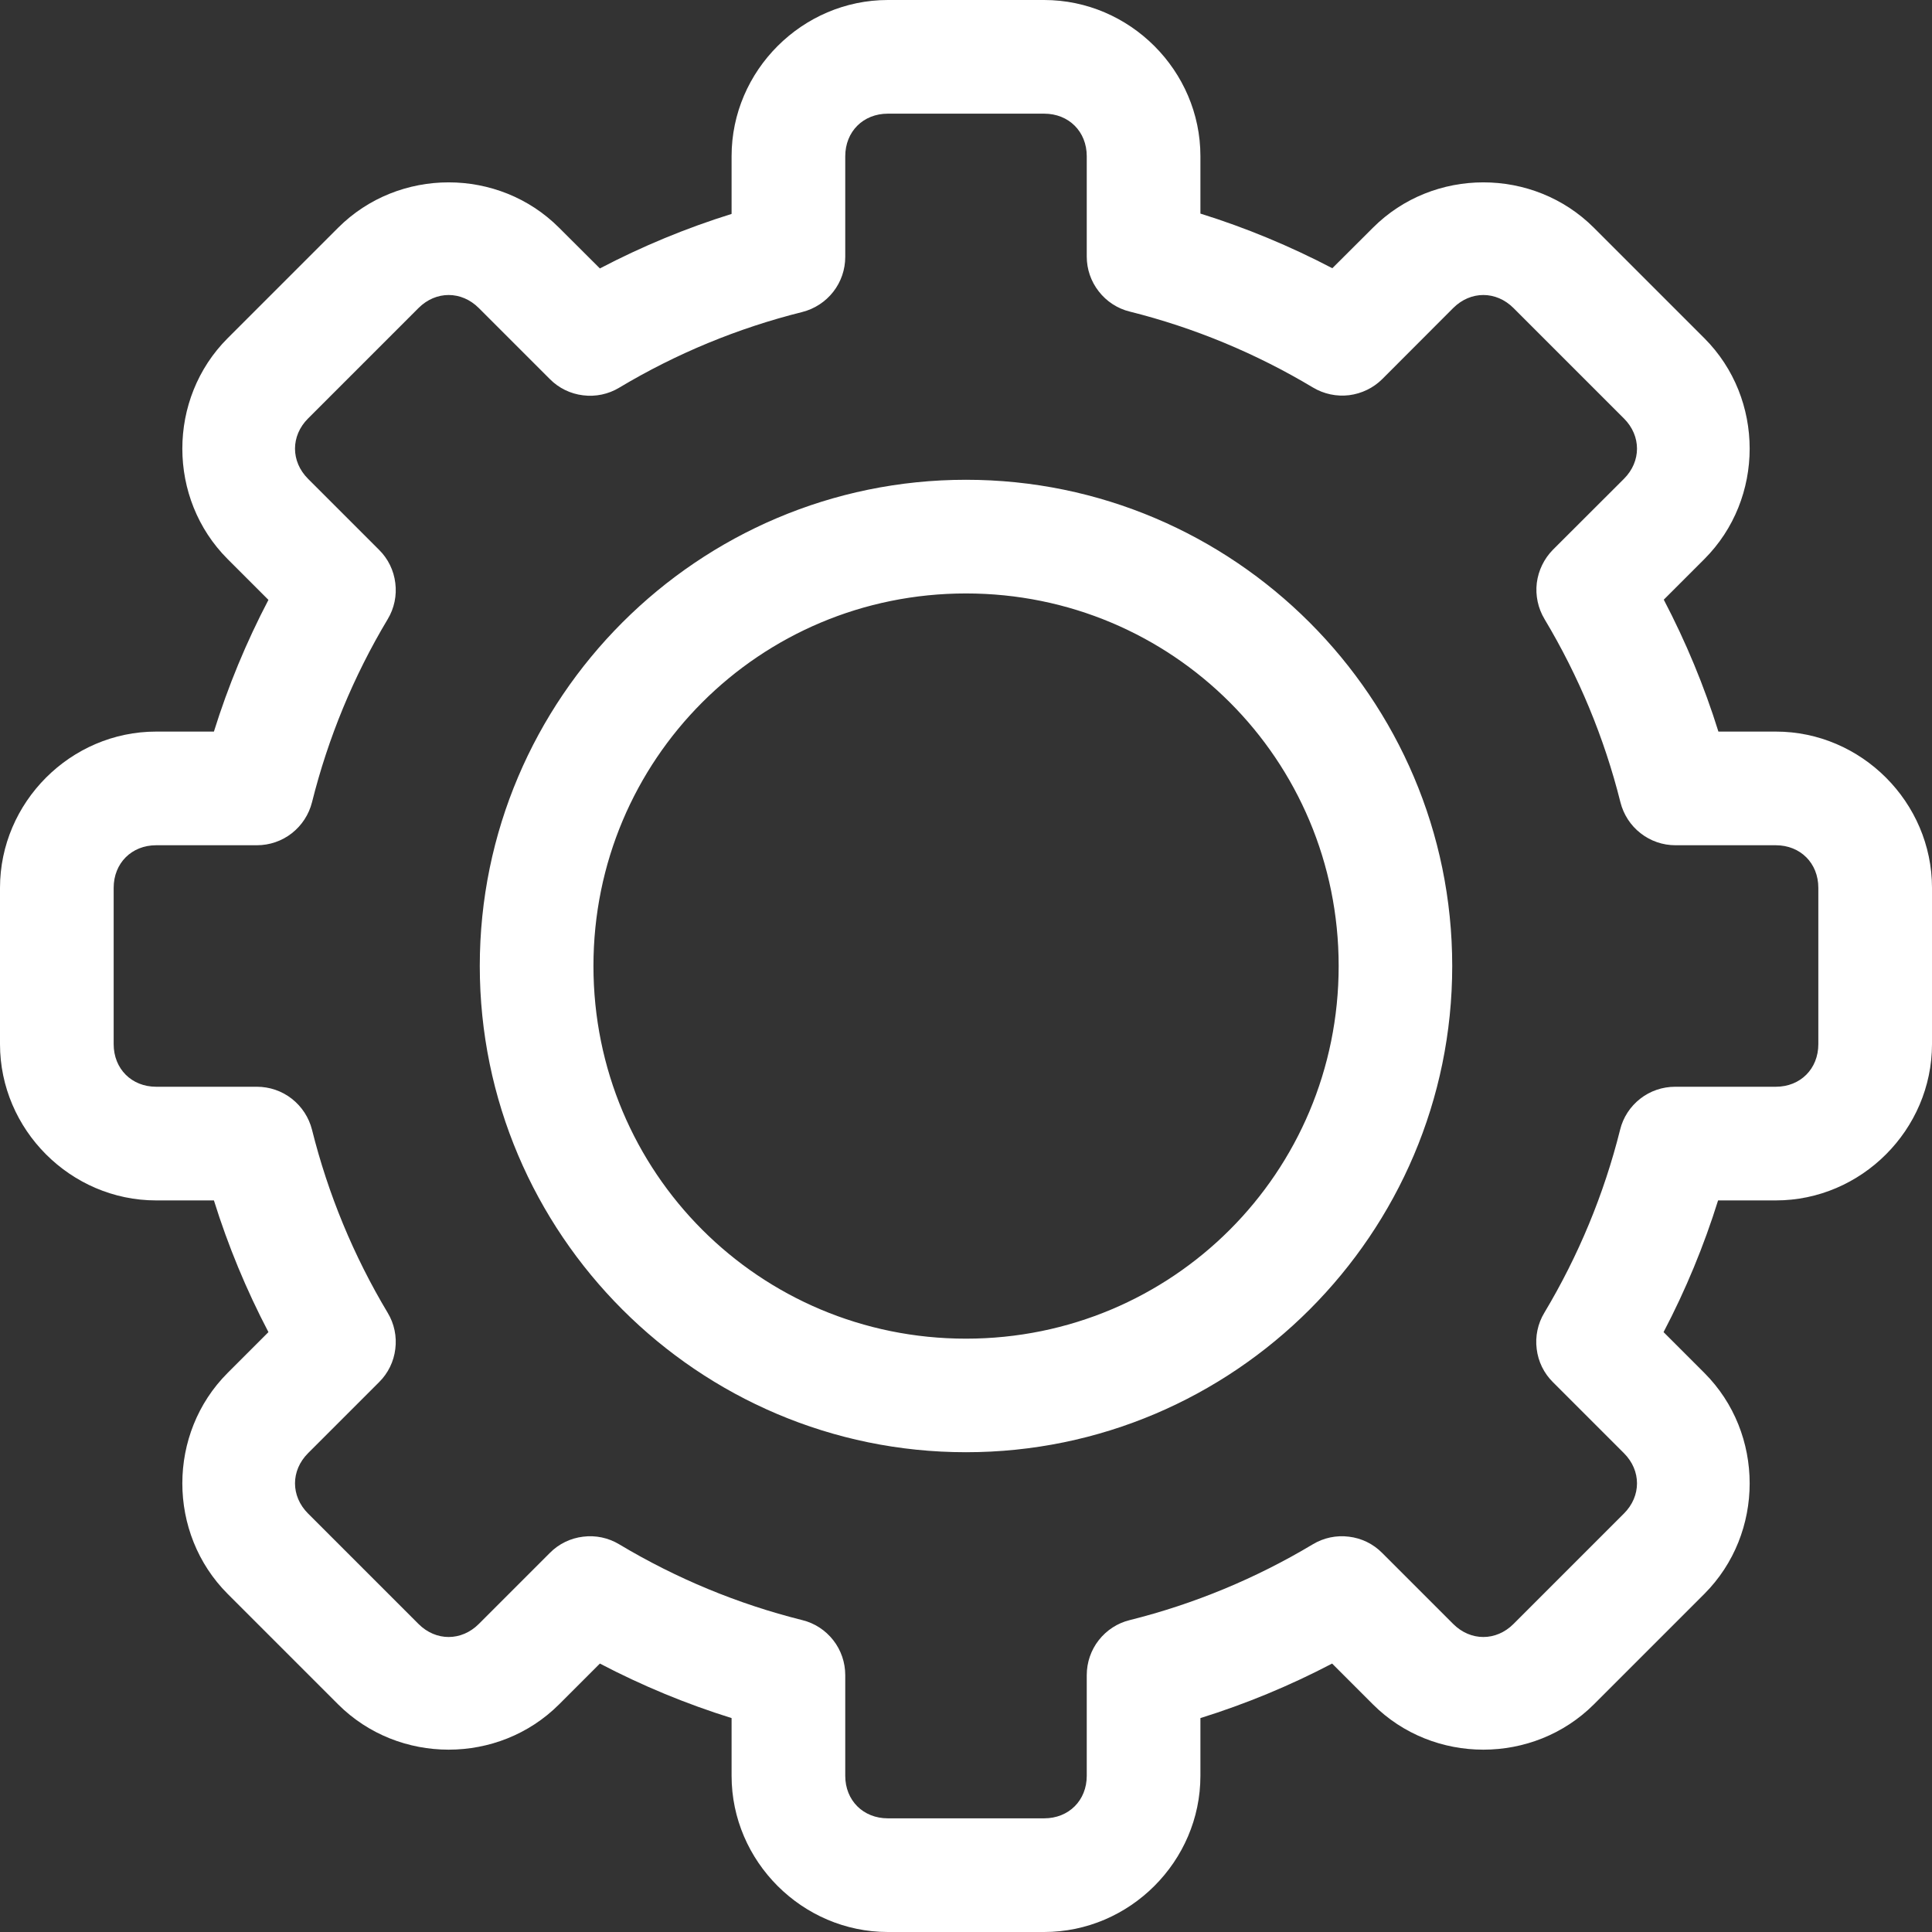 <svg xmlns="http://www.w3.org/2000/svg" width="18" height="18" viewBox="0 0 18 18" fill="none">
  <rect x="0" y="0" width="18" height="18" fill="#333333" stroke="none"/>
  <path fill-rule="evenodd" clip-rule="evenodd" d="M8.272 0C7.475 0 6.816 0.658 6.816 1.455V1.993C6.393 2.125 5.982 2.295 5.589 2.501L5.209 2.122C4.646 1.558 3.714 1.558 3.15 2.122L2.121 3.151C1.558 3.714 1.558 4.646 2.121 5.209L2.501 5.589C2.295 5.982 2.125 6.393 1.993 6.816H1.455C0.658 6.816 0 7.475 0 8.272V9.728C0 10.525 0.658 11.184 1.455 11.184H1.993C2.125 11.607 2.295 12.018 2.501 12.411L2.121 12.791C1.558 13.354 1.558 14.286 2.121 14.85L3.15 15.879C3.714 16.442 4.646 16.442 5.209 15.879L5.589 15.499C5.982 15.705 6.393 15.875 6.816 16.007V16.545C6.816 17.342 7.475 18 8.272 18H9.728C10.525 18 11.184 17.342 11.184 16.545V16.007C11.607 15.875 12.018 15.705 12.411 15.499L12.791 15.879C13.354 16.442 14.286 16.442 14.85 15.879L15.879 14.85C16.442 14.286 16.442 13.354 15.879 12.791L15.499 12.411C15.705 12.018 15.875 11.607 16.007 11.184H16.545C17.342 11.184 18 10.525 18 9.728V8.272C18 7.475 17.342 6.816 16.545 6.816H16.01C15.878 6.392 15.707 5.981 15.501 5.587L15.879 5.209C16.442 4.646 16.442 3.714 15.879 3.151L14.85 2.122C14.286 1.558 13.354 1.558 12.791 2.122L12.413 2.499C12.019 2.293 11.608 2.122 11.184 1.99V1.455C11.184 0.658 10.525 0 9.728 0H8.272ZM8.272 1.059H9.728C9.958 1.059 10.125 1.226 10.125 1.455V2.39C10.125 2.508 10.164 2.622 10.237 2.715C10.309 2.808 10.411 2.875 10.526 2.903C11.126 3.053 11.701 3.292 12.232 3.61C12.334 3.671 12.452 3.696 12.569 3.682C12.687 3.667 12.796 3.614 12.879 3.531L13.539 2.87C13.701 2.708 13.939 2.708 14.101 2.87L15.13 3.899C15.292 4.061 15.292 4.299 15.13 4.461L14.469 5.121C14.386 5.205 14.333 5.314 14.318 5.431C14.304 5.548 14.329 5.666 14.39 5.768C14.708 6.299 14.947 6.874 15.097 7.474C15.126 7.589 15.192 7.691 15.285 7.763C15.378 7.836 15.492 7.875 15.61 7.875H16.545C16.774 7.875 16.941 8.042 16.941 8.272V9.728C16.941 9.958 16.774 10.125 16.545 10.125H15.607C15.489 10.125 15.374 10.164 15.281 10.237C15.188 10.31 15.122 10.411 15.094 10.526C14.944 11.126 14.706 11.7 14.388 12.231C14.327 12.332 14.302 12.451 14.317 12.568C14.331 12.685 14.384 12.794 14.468 12.877L15.13 13.539C15.292 13.701 15.292 13.939 15.13 14.101L14.101 15.13C13.939 15.292 13.701 15.292 13.539 15.13L12.877 14.468C12.794 14.384 12.685 14.331 12.568 14.317C12.451 14.302 12.332 14.327 12.231 14.388C11.7 14.706 11.126 14.944 10.526 15.094C10.411 15.122 10.31 15.188 10.237 15.281C10.164 15.374 10.125 15.489 10.125 15.607V16.545C10.125 16.774 9.958 16.941 9.728 16.941H8.272C8.042 16.941 7.875 16.774 7.875 16.545V15.607C7.875 15.489 7.836 15.374 7.763 15.281C7.69 15.188 7.589 15.122 7.474 15.094C6.874 14.944 6.3 14.706 5.769 14.388C5.668 14.327 5.549 14.302 5.432 14.317C5.315 14.331 5.206 14.384 5.123 14.468L4.461 15.13C4.299 15.292 4.061 15.292 3.899 15.13L2.87 14.101C2.708 13.939 2.708 13.701 2.87 13.539L3.532 12.877C3.616 12.794 3.669 12.685 3.683 12.568C3.698 12.451 3.673 12.332 3.612 12.231C3.294 11.7 3.057 11.126 2.907 10.526C2.878 10.411 2.812 10.31 2.719 10.237C2.626 10.164 2.511 10.125 2.393 10.125H1.455C1.226 10.125 1.059 9.958 1.059 9.728V8.272C1.059 8.042 1.226 7.875 1.455 7.875H2.393C2.511 7.875 2.626 7.836 2.719 7.763C2.812 7.69 2.878 7.589 2.907 7.474C3.057 6.874 3.294 6.3 3.612 5.769C3.673 5.668 3.698 5.549 3.683 5.432C3.669 5.315 3.616 5.206 3.532 5.123L2.87 4.461C2.708 4.299 2.708 4.061 2.87 3.899L3.899 2.87C4.061 2.708 4.299 2.708 4.461 2.87L5.123 3.532C5.206 3.616 5.315 3.669 5.432 3.683C5.549 3.698 5.668 3.673 5.769 3.612C6.3 3.294 6.874 3.057 7.474 2.907C7.589 2.878 7.69 2.812 7.763 2.719C7.836 2.626 7.875 2.511 7.875 2.393V1.456C7.875 1.226 8.042 1.059 8.272 1.059ZM9 4.47C6.504 4.47 4.47 6.504 4.47 9C4.47 11.496 6.504 13.53 9 13.53C11.496 13.53 13.53 11.496 13.53 9C13.53 6.504 11.496 4.47 9 4.47ZM9 5.529C10.924 5.529 12.472 7.077 12.472 9C12.472 10.924 10.924 12.472 9 12.472C7.076 12.472 5.529 10.924 5.529 9C5.529 7.077 7.076 5.529 9 5.529Z" fill="white"/>
</svg>
